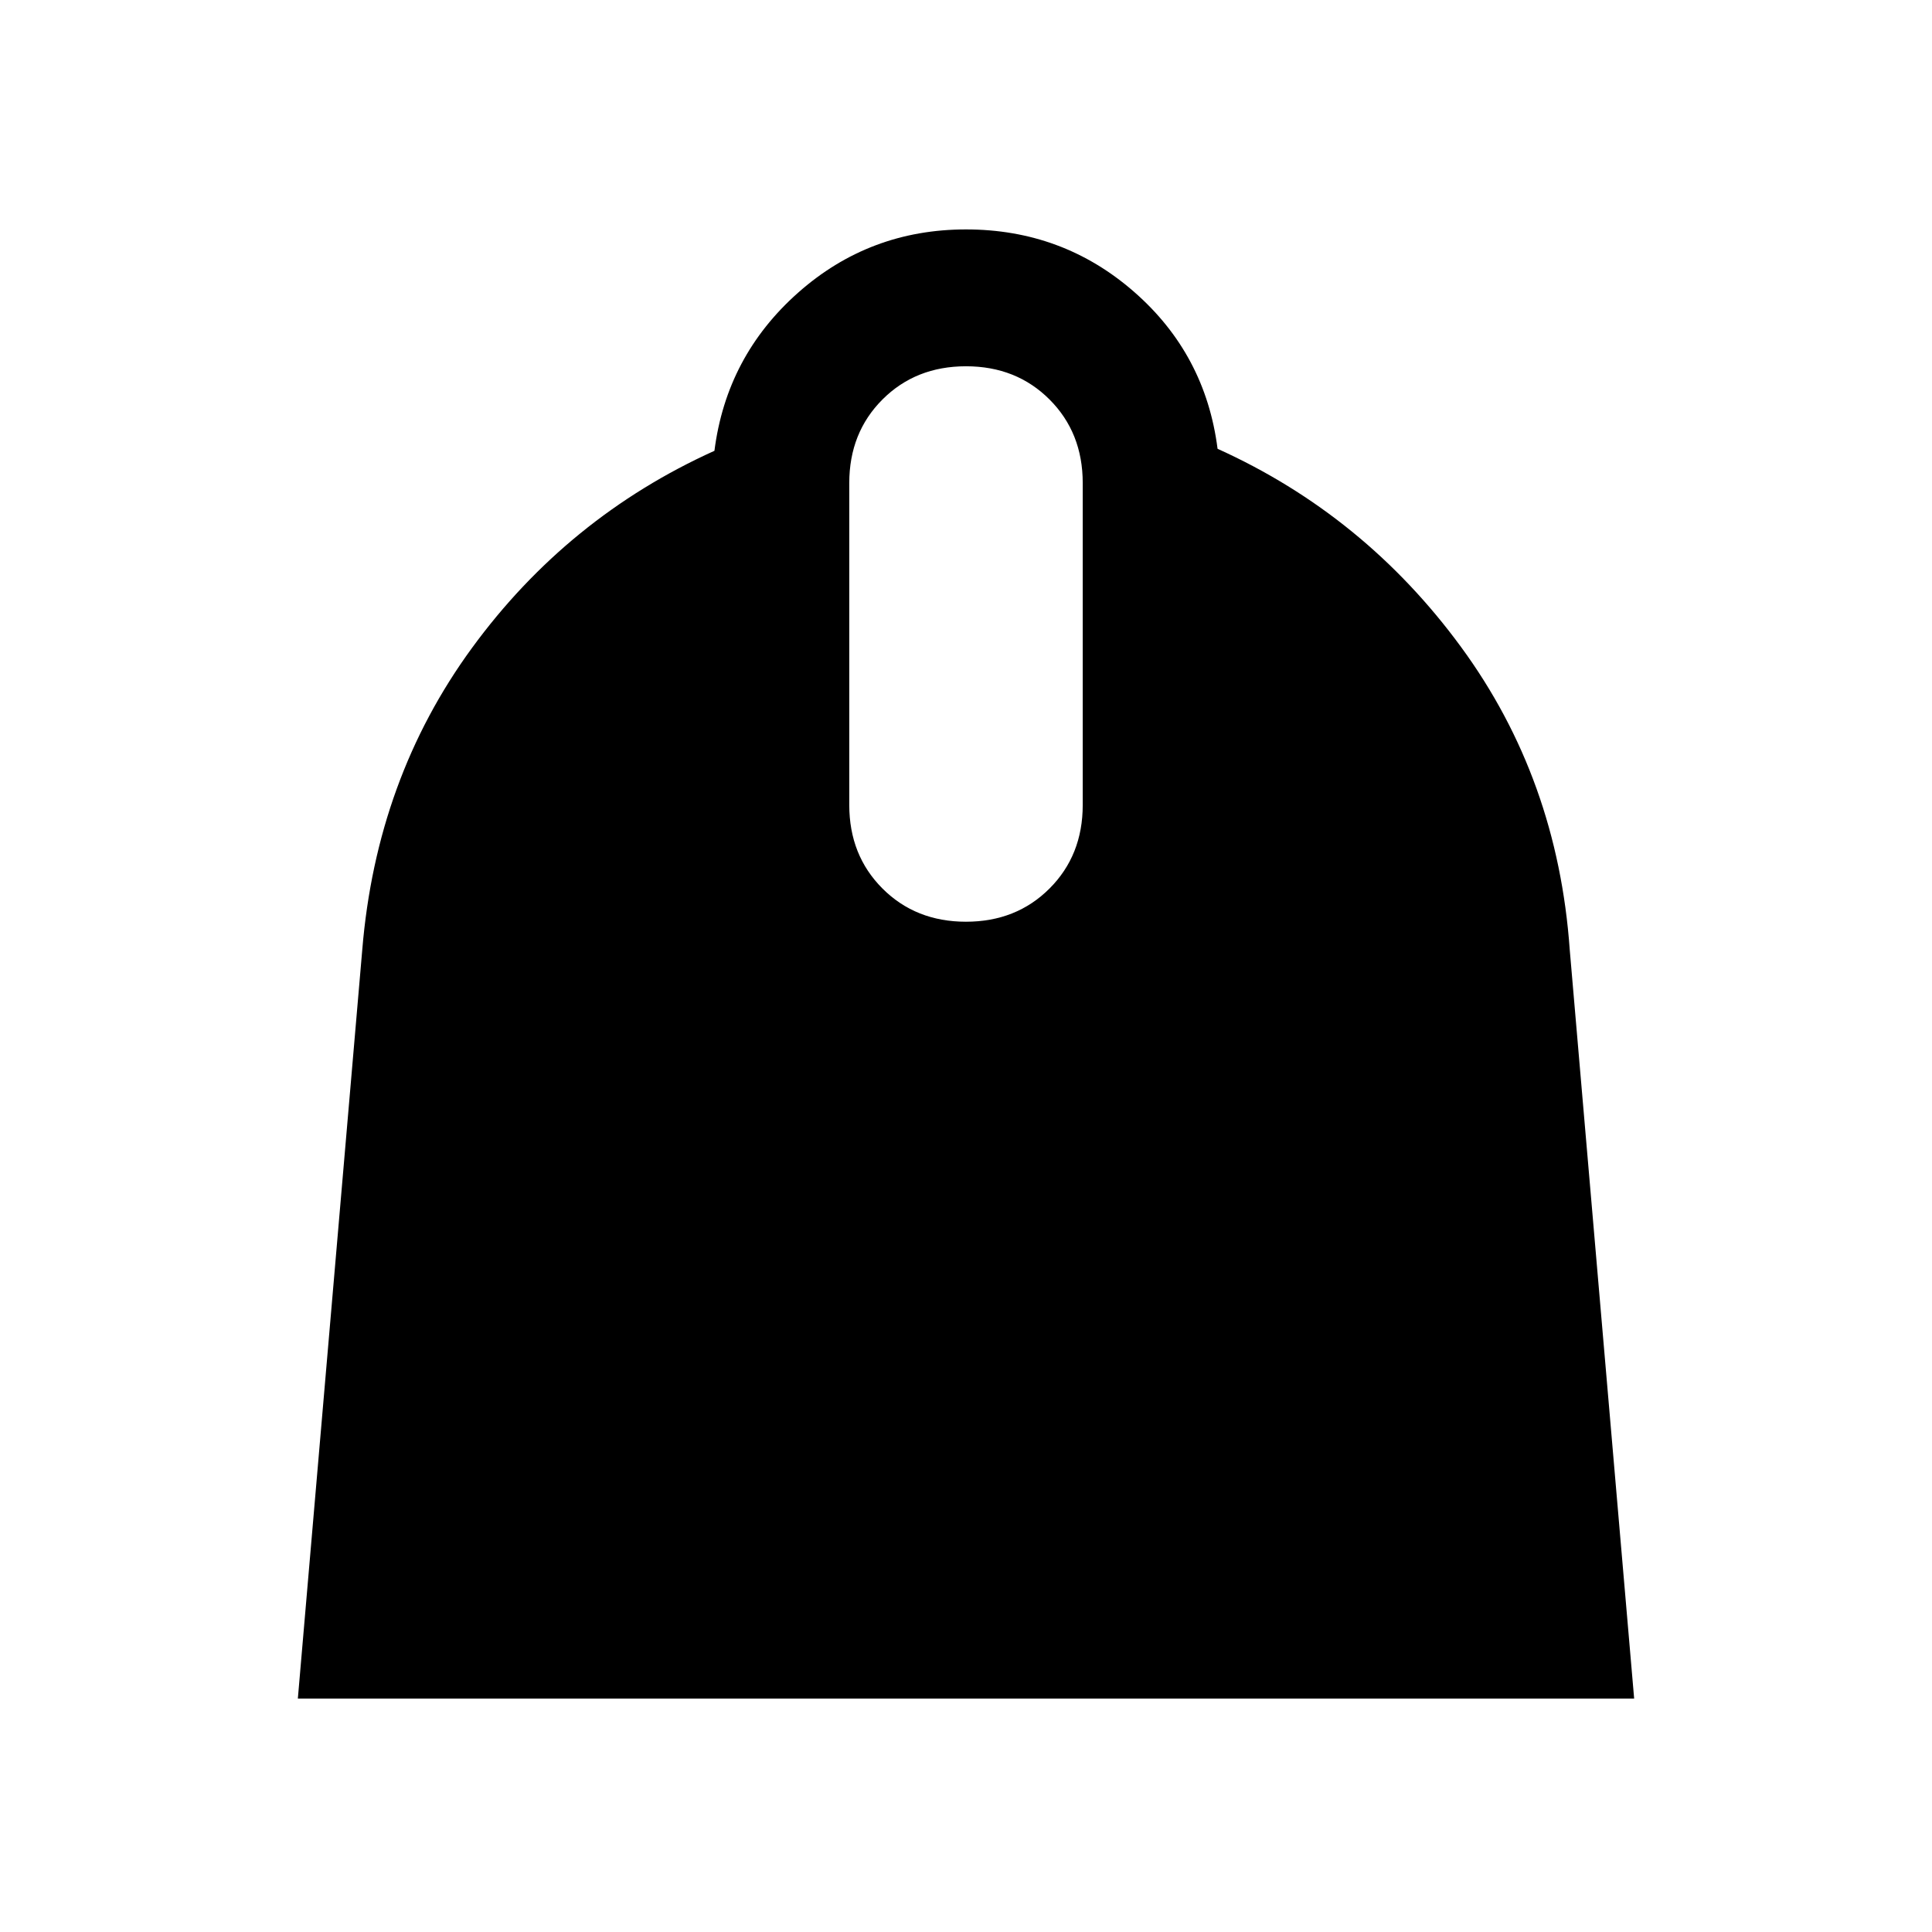 <svg xmlns="http://www.w3.org/2000/svg" width="48" height="48"><path d="M7.4 42.2 9 23.6q.35-4.25 2.725-7.5t6.025-4.9q.3-2.35 2.075-3.925Q21.6 5.7 24 5.7t4.175 1.55q1.775 1.55 2.075 3.9 3.65 1.65 6.05 4.925T39 23.6l1.6 18.6zM24 22.9q1.25 0 2.075-.825.825-.825.825-2.075v-8q0-1.25-.825-2.075Q25.25 9.1 24 9.1q-1.25 0-2.075.825Q21.1 10.75 21.1 12v8q0 1.25.825 2.075.825.825 2.075.825z"/></svg>